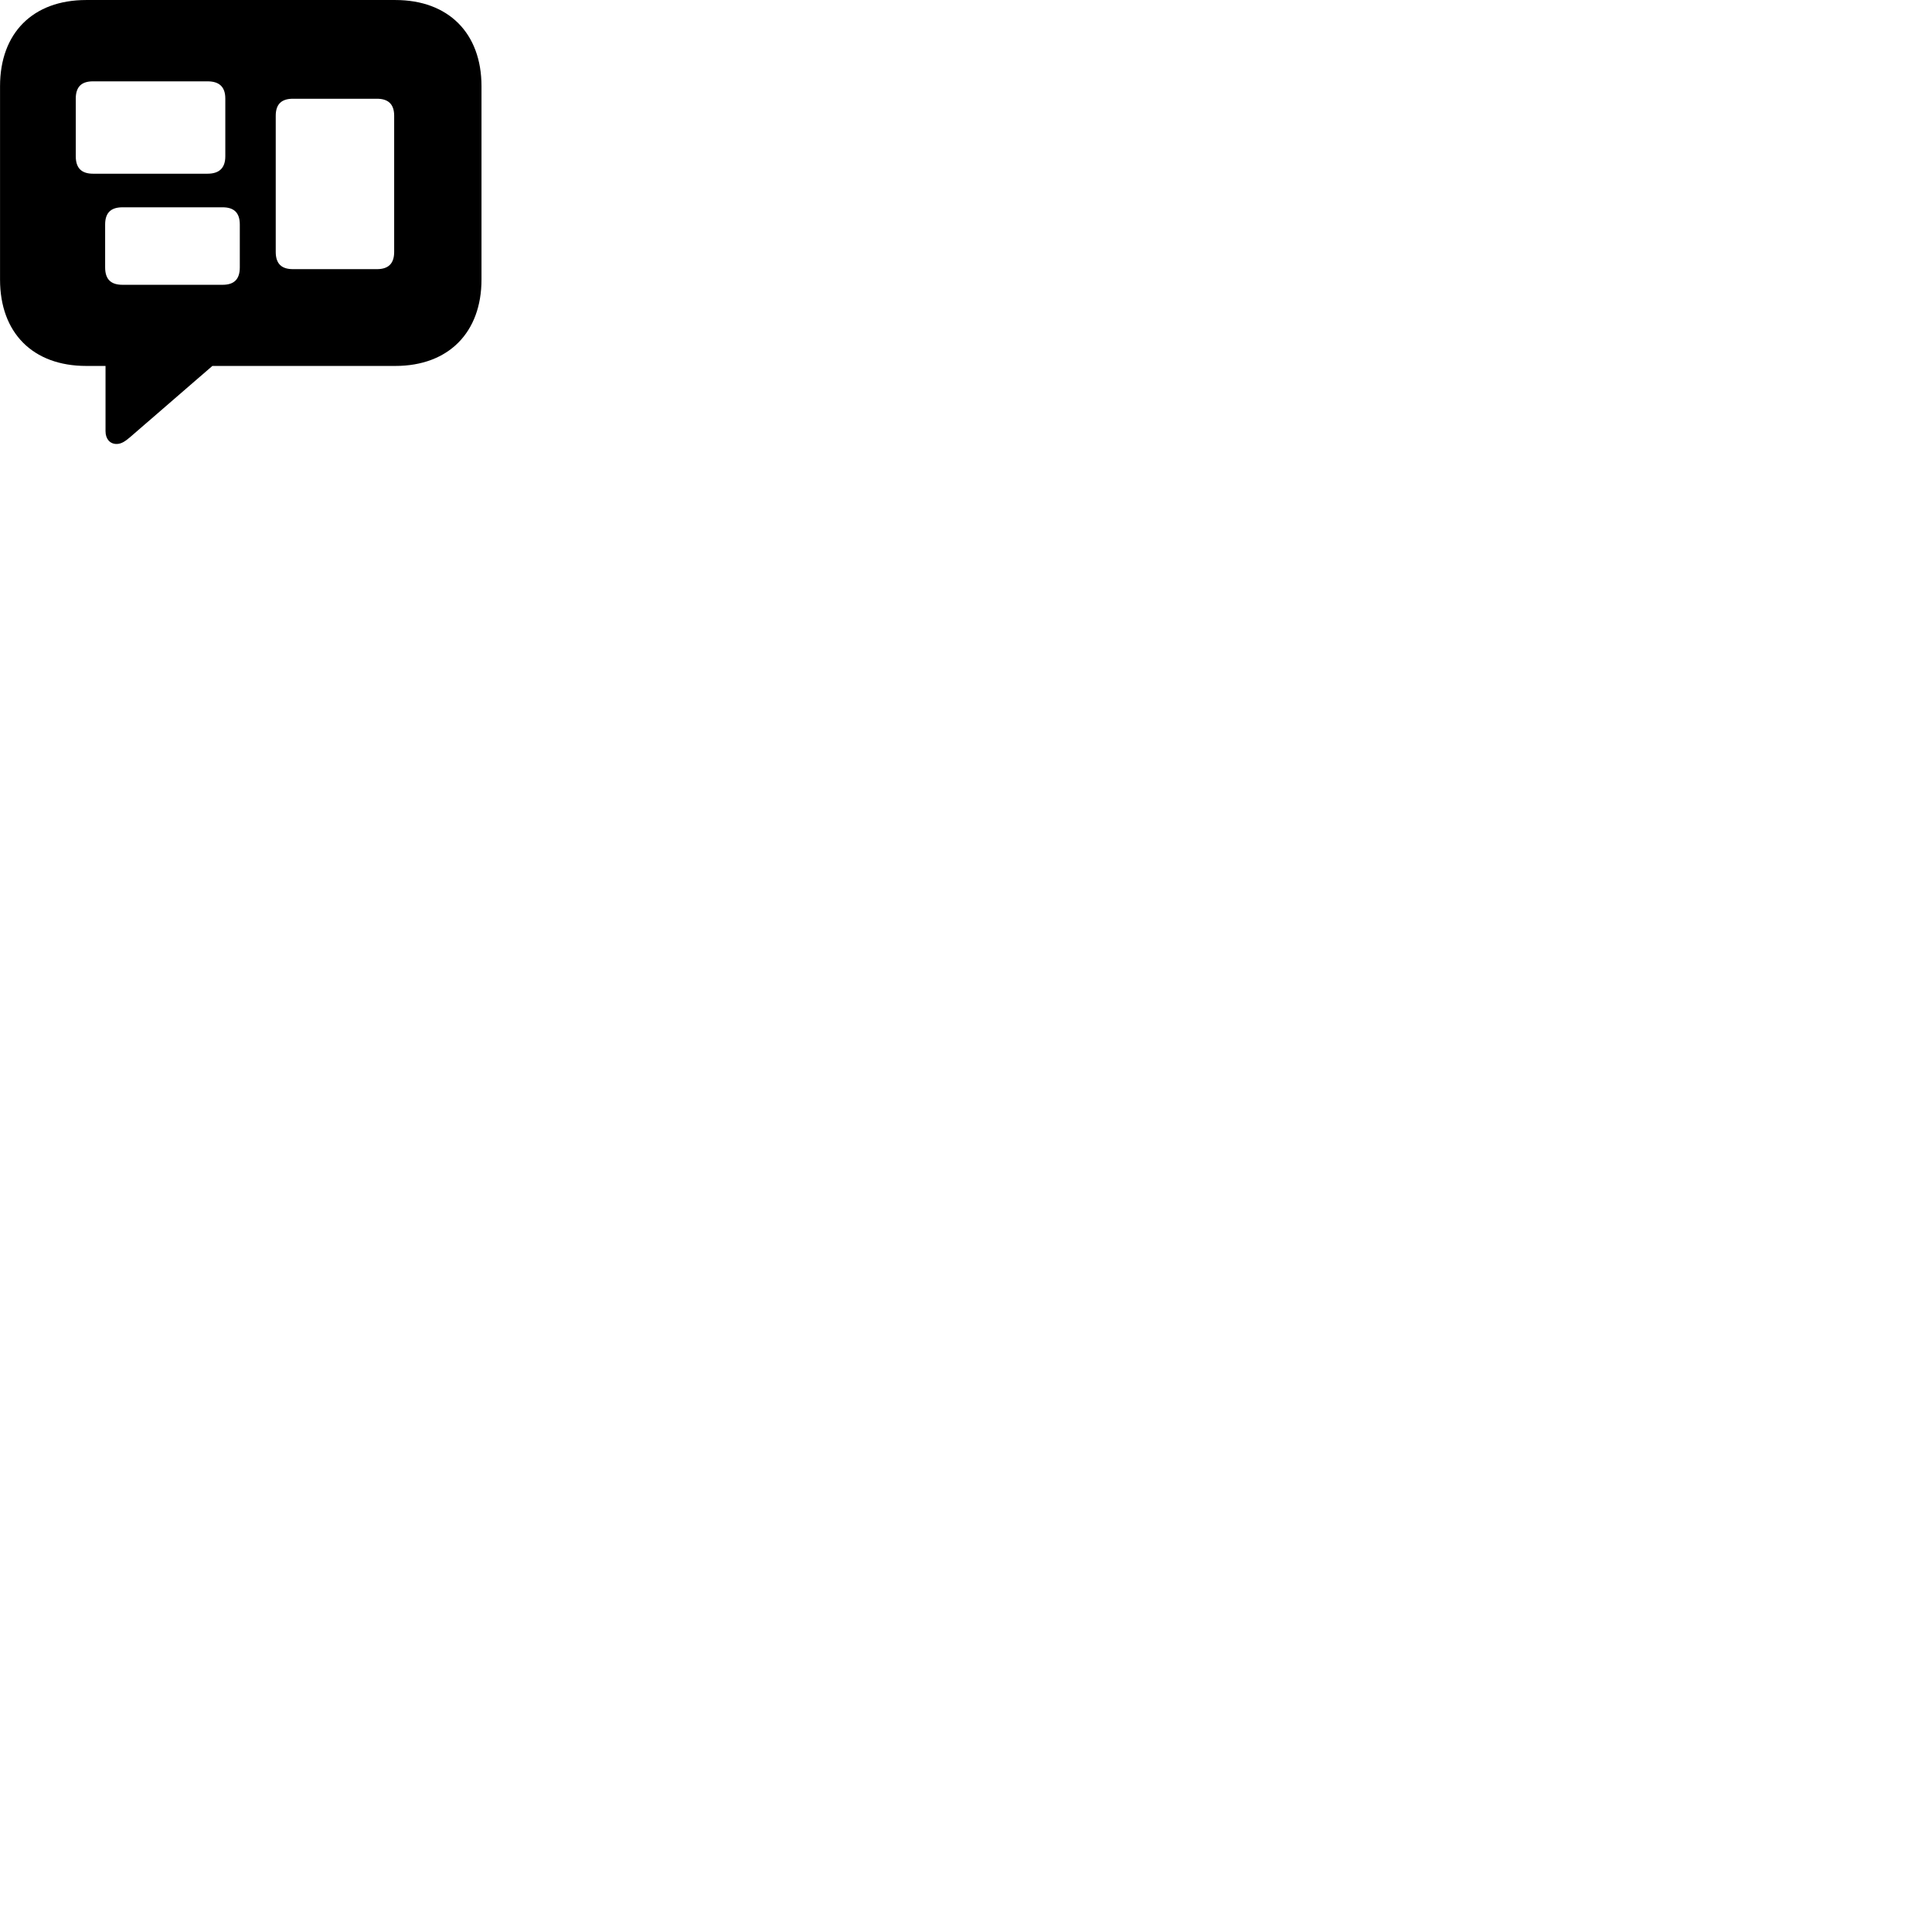 
        <svg xmlns="http://www.w3.org/2000/svg" viewBox="0 0 100 100">
            <path d="M6.032 22.98C6.292 22.98 6.492 22.831 6.742 22.62L10.992 18.941H20.462C23.222 18.941 24.922 17.201 24.922 14.47V4.46C24.922 1.73 23.222 0.001 20.462 0.001H4.462C1.702 0.001 0.002 1.71 0.002 4.46V14.47C0.002 17.23 1.702 18.941 4.462 18.941H5.462V22.32C5.462 22.721 5.692 22.98 6.032 22.98ZM4.812 8.991C4.232 8.991 3.922 8.71 3.922 8.091V5.101C3.922 4.481 4.232 4.21 4.812 4.21H10.742C11.332 4.21 11.662 4.481 11.662 5.101V8.091C11.662 8.71 11.332 8.991 10.742 8.991ZM15.162 13.931C14.582 13.931 14.272 13.661 14.272 13.04V5.99C14.272 5.38 14.582 5.111 15.162 5.111H19.512C20.082 5.111 20.402 5.38 20.402 5.99V13.04C20.402 13.661 20.082 13.931 19.512 13.931ZM6.342 14.741C5.752 14.741 5.442 14.47 5.442 13.841V11.62C5.442 11.001 5.752 10.73 6.342 10.73H11.522C12.102 10.73 12.412 11.001 12.412 11.62V13.841C12.412 14.47 12.102 14.741 11.522 14.741Z" />
        </svg>
    